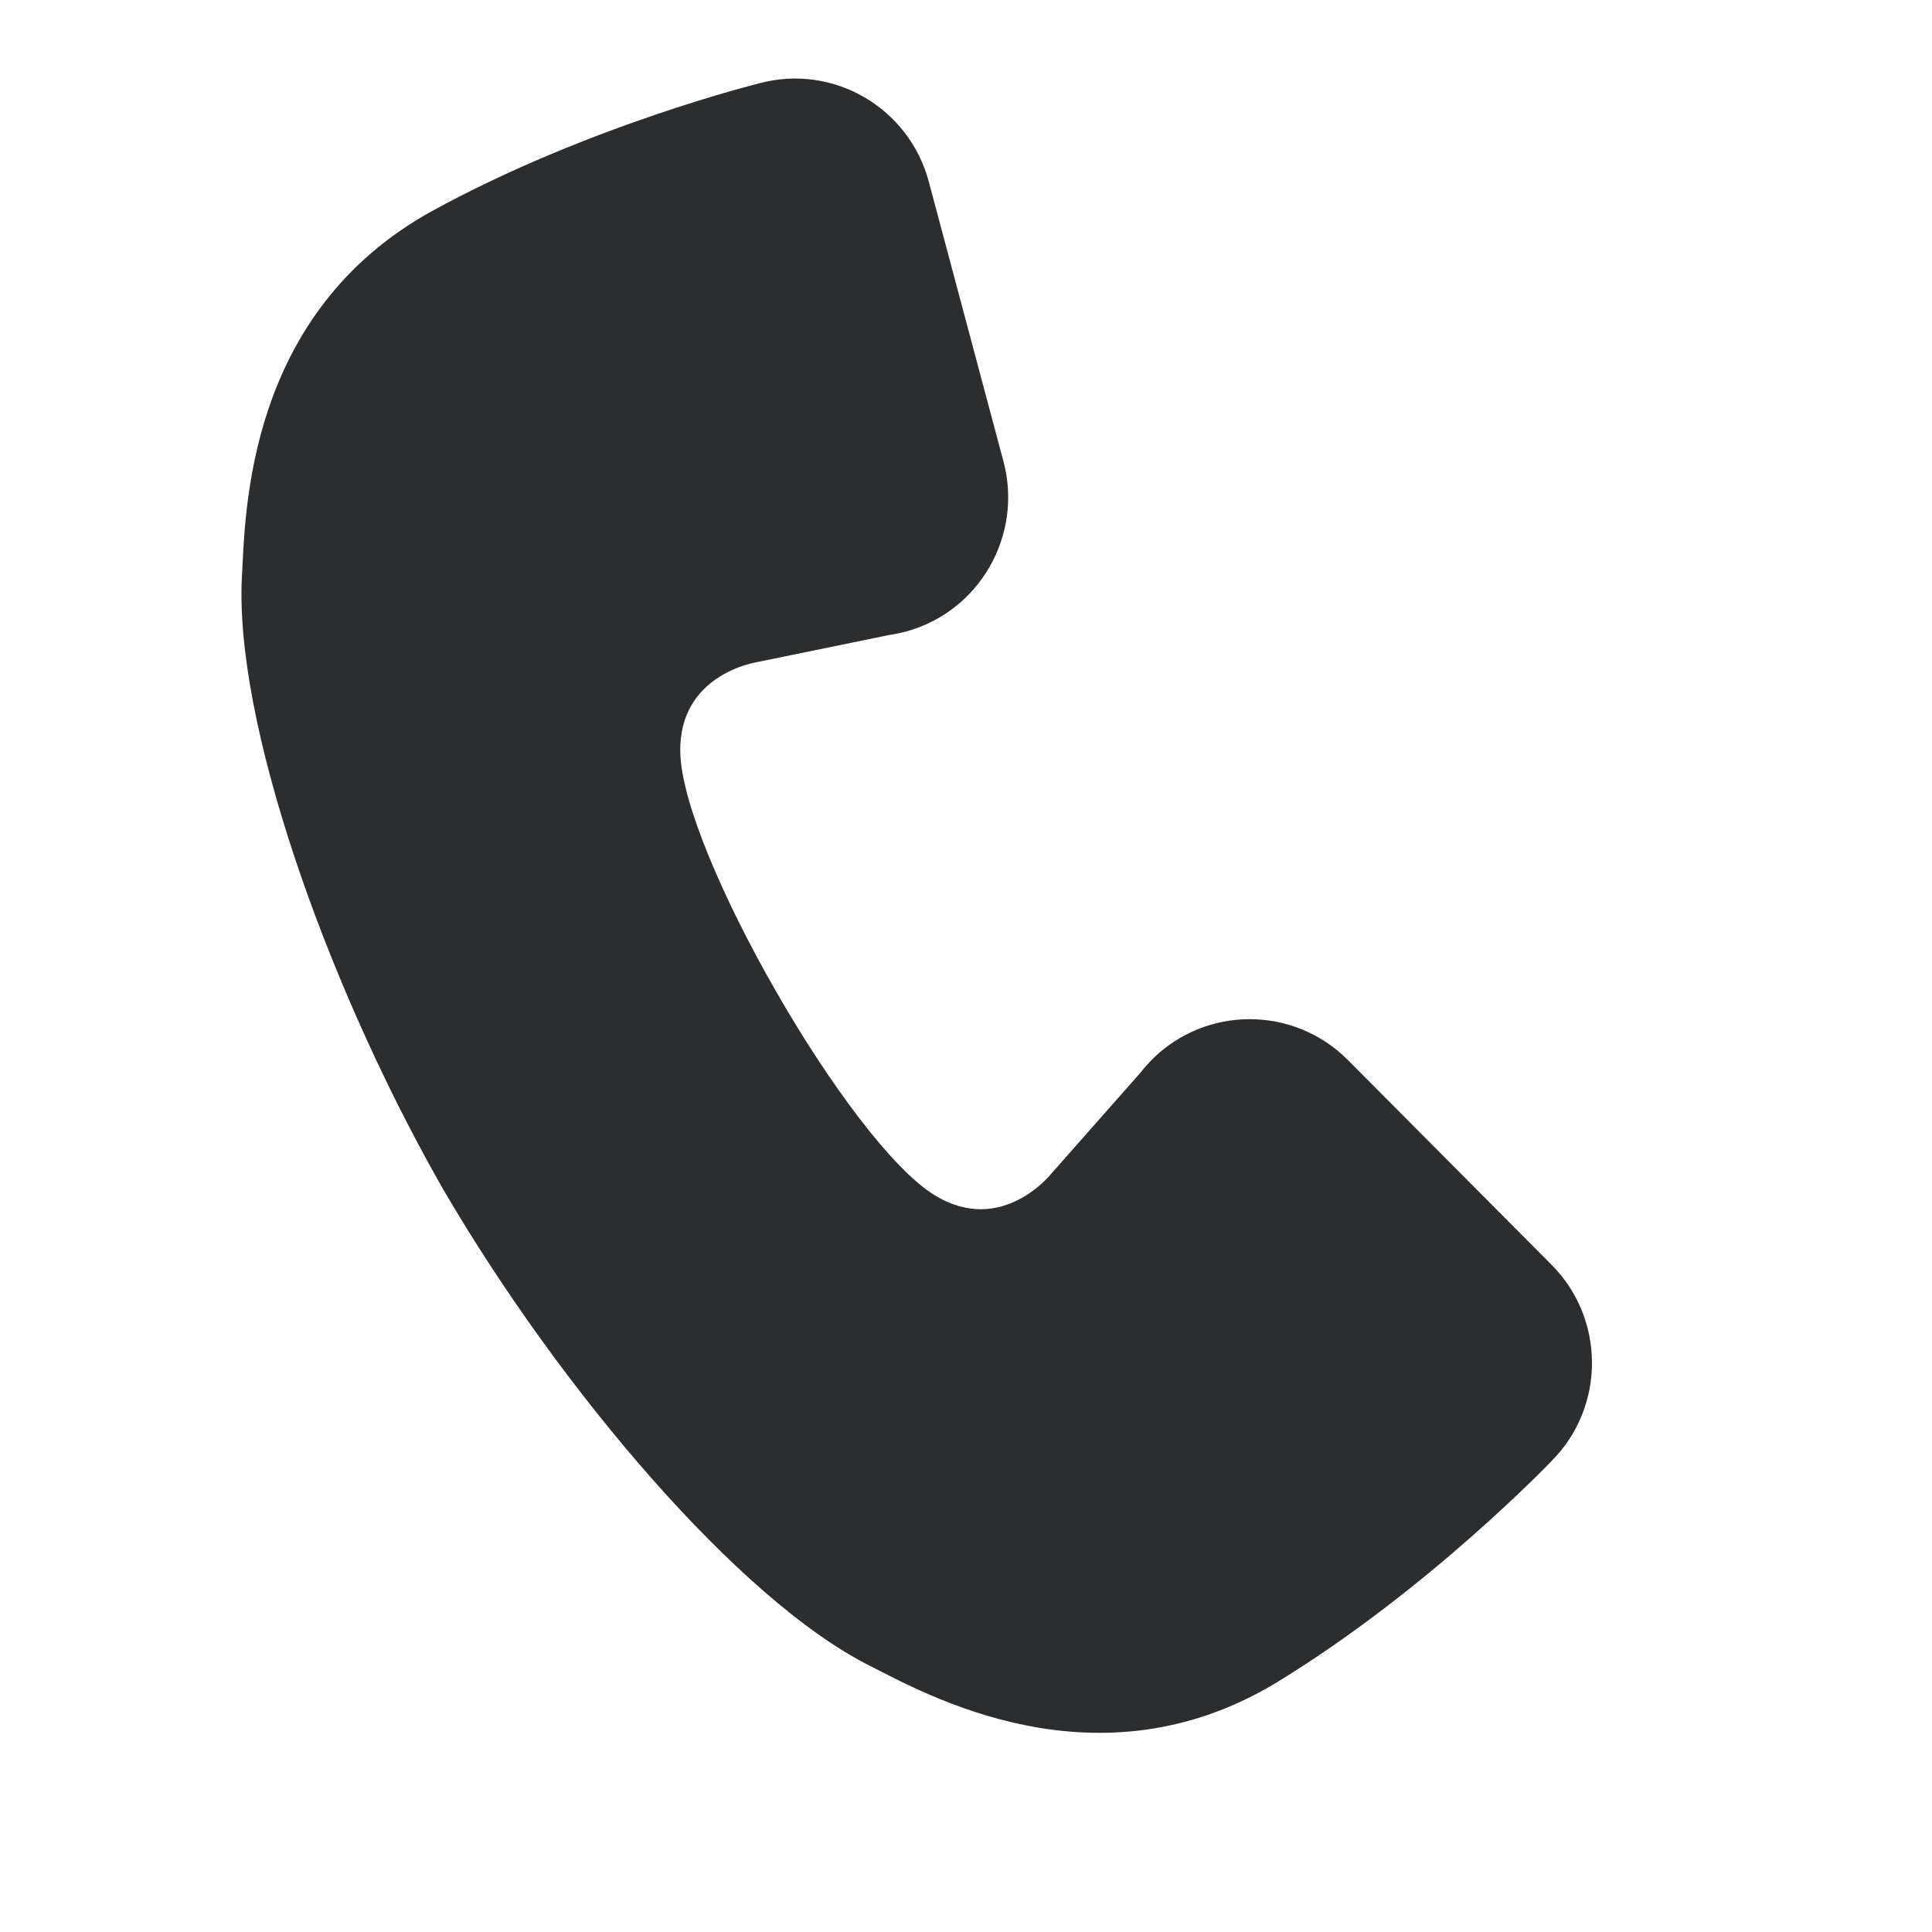 <svg width="16" height="16" viewBox="0 0 16 16" fill="none" xmlns="http://www.w3.org/2000/svg">
<path fill-rule="evenodd" clip-rule="evenodd" d="M6.288 0.69C6.899 0.525 7.528 0.89 7.692 1.505L8.31 3.82C8.474 4.434 8.111 5.066 7.5 5.231C7.454 5.243 7.408 5.252 7.363 5.259L6.271 5.483C6.271 5.483 5.617 5.579 5.634 6.234C5.653 7.063 7.034 9.466 7.74 9.898C8.297 10.24 8.707 9.719 8.707 9.719L9.446 8.882C9.475 8.845 9.505 8.811 9.538 8.777C9.986 8.328 10.712 8.328 11.161 8.777L12.848 10.473C13.296 10.922 13.296 11.652 12.848 12.101C12.848 12.101 11.84 13.157 10.588 13.924C9.084 14.847 7.648 14.019 7.193 13.79C6.123 13.248 4.651 11.524 3.678 9.863L3.633 9.784C2.687 8.107 1.936 5.964 2.004 4.765C2.033 4.254 2.038 2.591 3.585 1.744C4.873 1.039 6.288 0.69 6.288 0.69Z" fill="#2C2D2E"/>
</svg>
